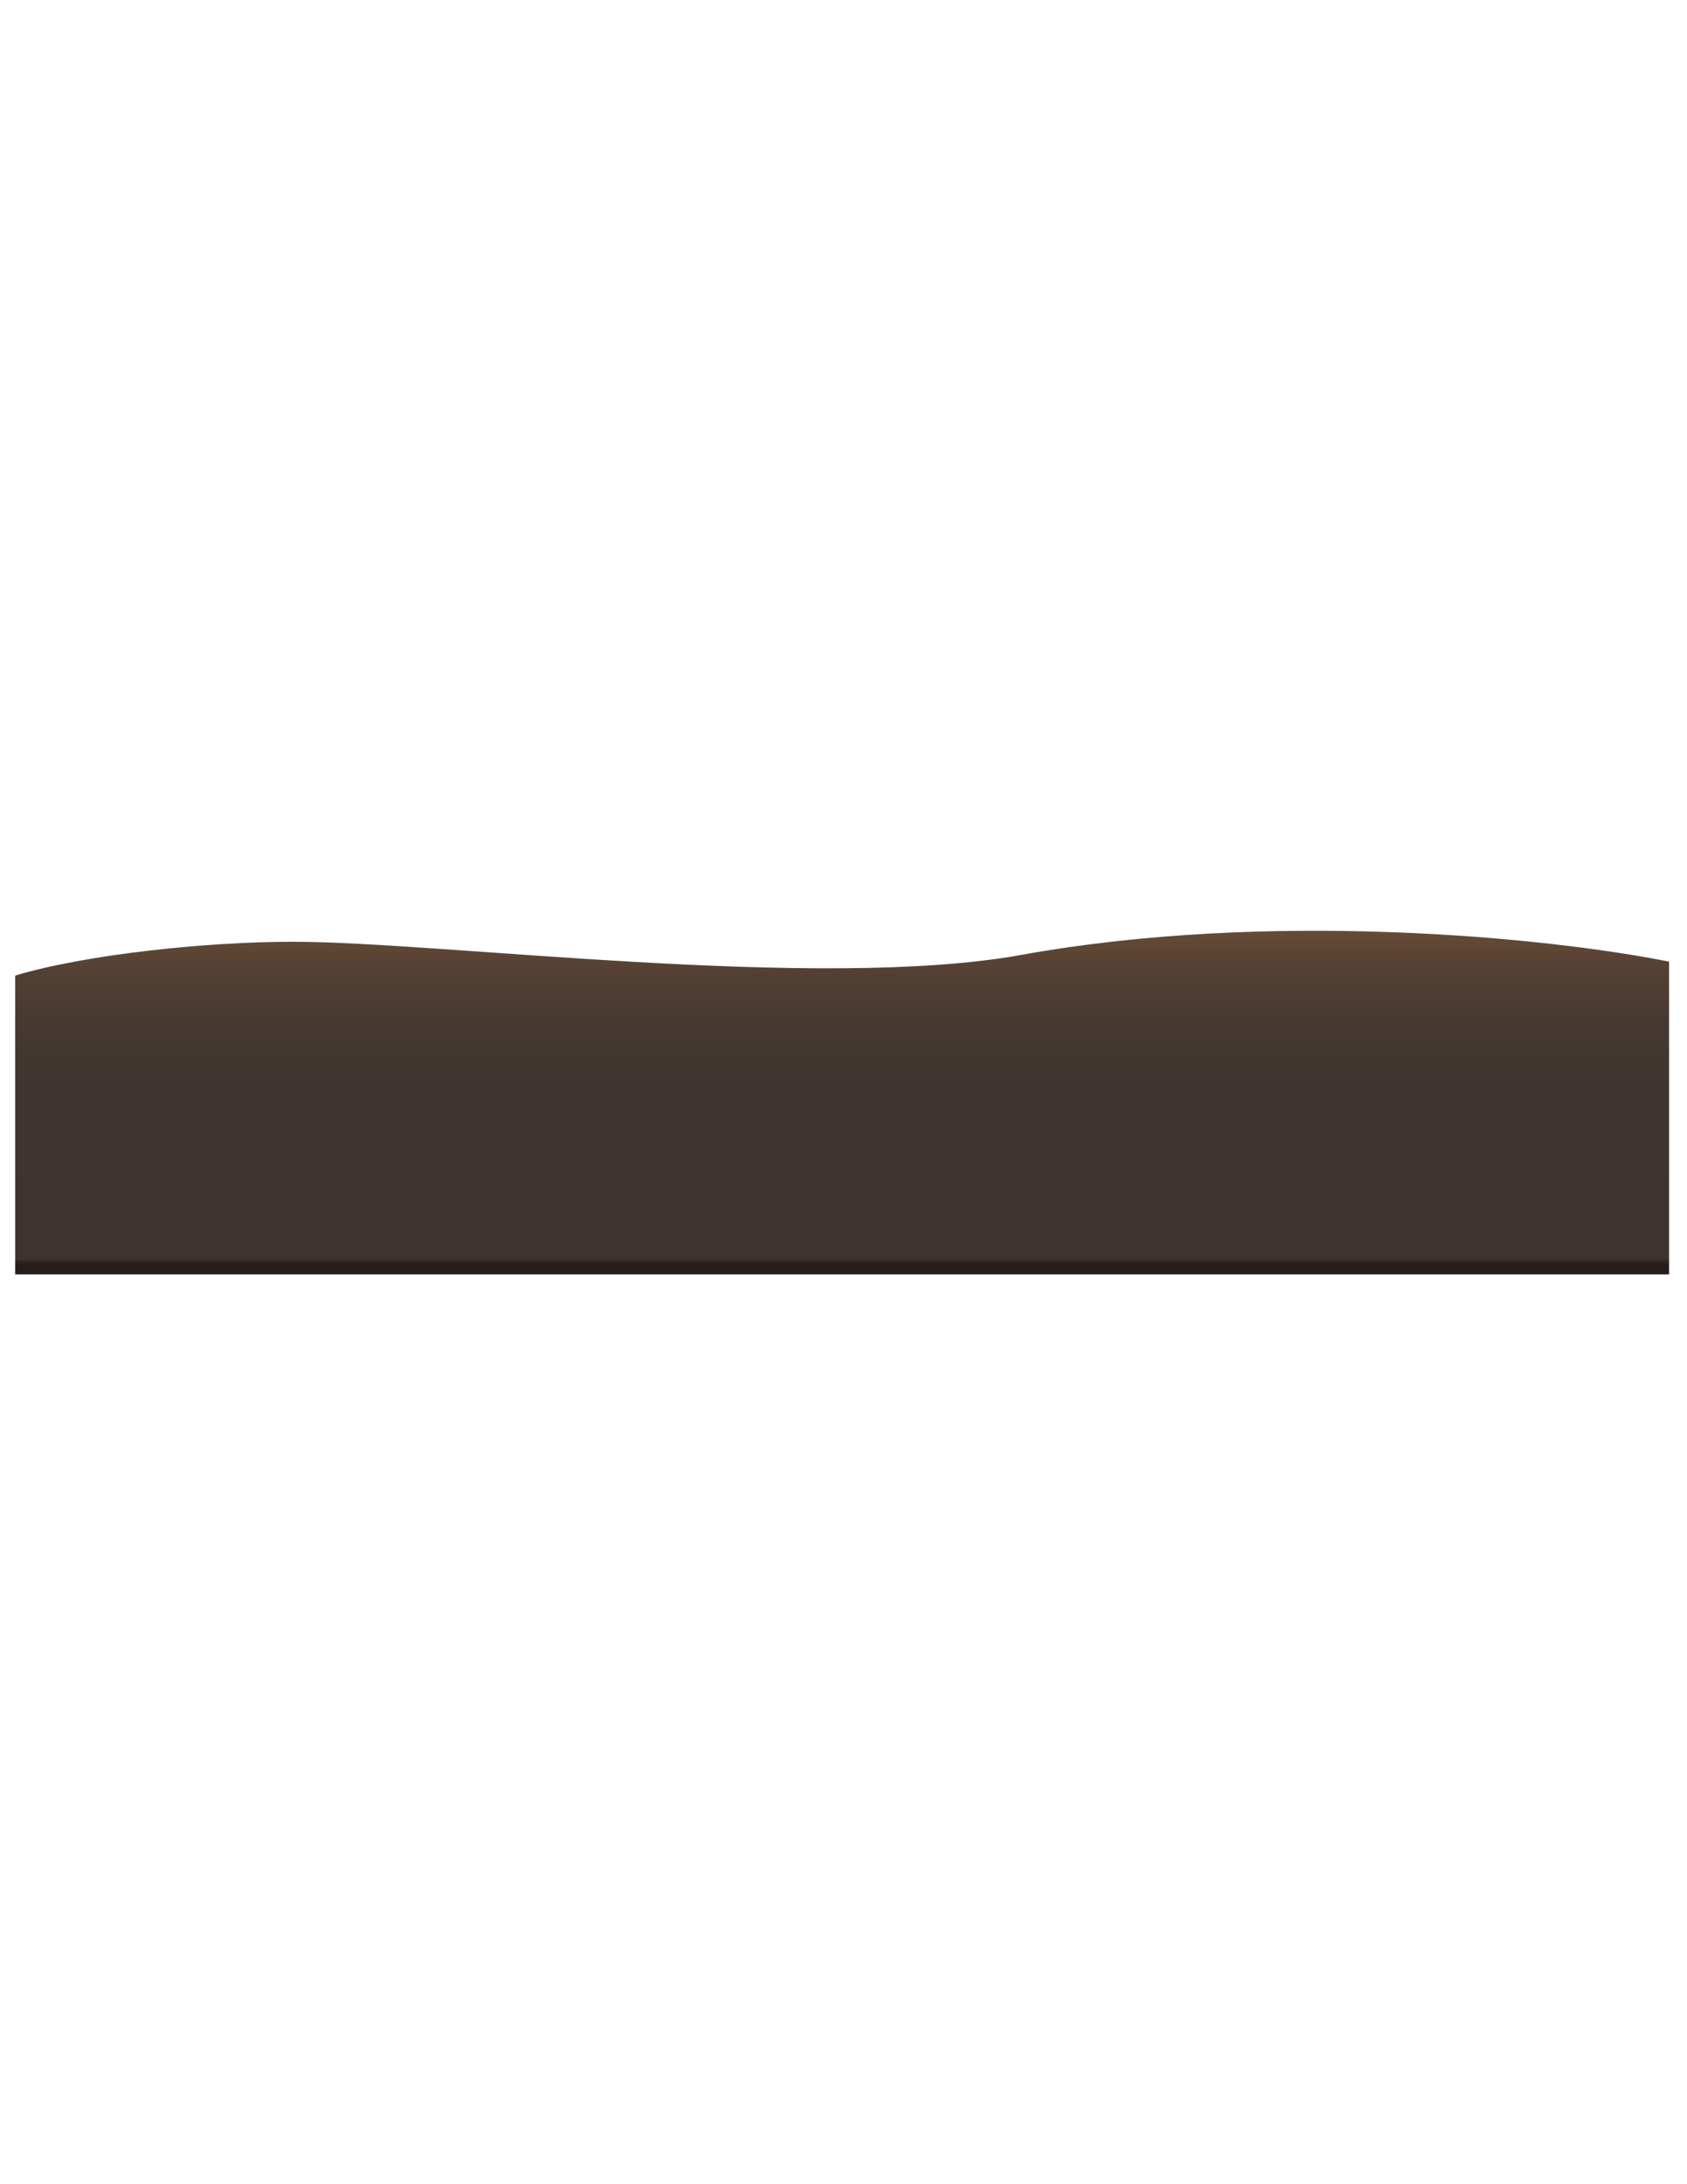 <?xml version="1.0" encoding="utf-8"?>
<!-- Generator: Adobe Illustrator 15.0.2, SVG Export Plug-In . SVG Version: 6.00 Build 0)  -->
<!DOCTYPE svg PUBLIC "-//W3C//DTD SVG 1.1//EN" "http://www.w3.org/Graphics/SVG/1.1/DTD/svg11.dtd">
<svg version="1.1" id="Layer_1" xmlns="http://www.w3.org/2000/svg" xmlns:xlink="http://www.w3.org/1999/xlink" x="0px" y="0px"
	 width="612px" height="792px" viewBox="0 0 612 792" enable-background="new 0 0 612 792" xml:space="preserve">
<linearGradient id="SVGID_1_" gradientUnits="userSpaceOnUse" x1="305.5" y1="331.907" x2="305.5" y2="456.5" gradientTransform="matrix(1 0 0 -1 0 794)">
	<stop  offset="0" style="stop-color:#251D19"/>
	<stop  offset="0.027" style="stop-color:#271E1A"/>
	<stop  offset="0.037" style="stop-color:#2E2420"/>
	<stop  offset="0.044" style="stop-color:#39312D"/>
	<stop  offset="0.045" style="stop-color:#3D342F"/>
	<stop  offset="0.543" style="stop-color:#3F3530"/>
	<stop  offset="0.732" style="stop-color:#463931"/>
	<stop  offset="0.868" style="stop-color:#523F33"/>
	<stop  offset="0.979" style="stop-color:#634835"/>
	<stop  offset="1" style="stop-color:#674A36"/>
</linearGradient>
<path fill="url(#SVGID_1_)" d="M370.5,346.254c-73.312,13.25-210.303-4.769-264.303-4.769c-30.879,0-74.774,4.505-100.697,12.259
	v108.35h600V348.691C560.252,339.684,460.339,330.016,370.5,346.254z"/>
</svg>
